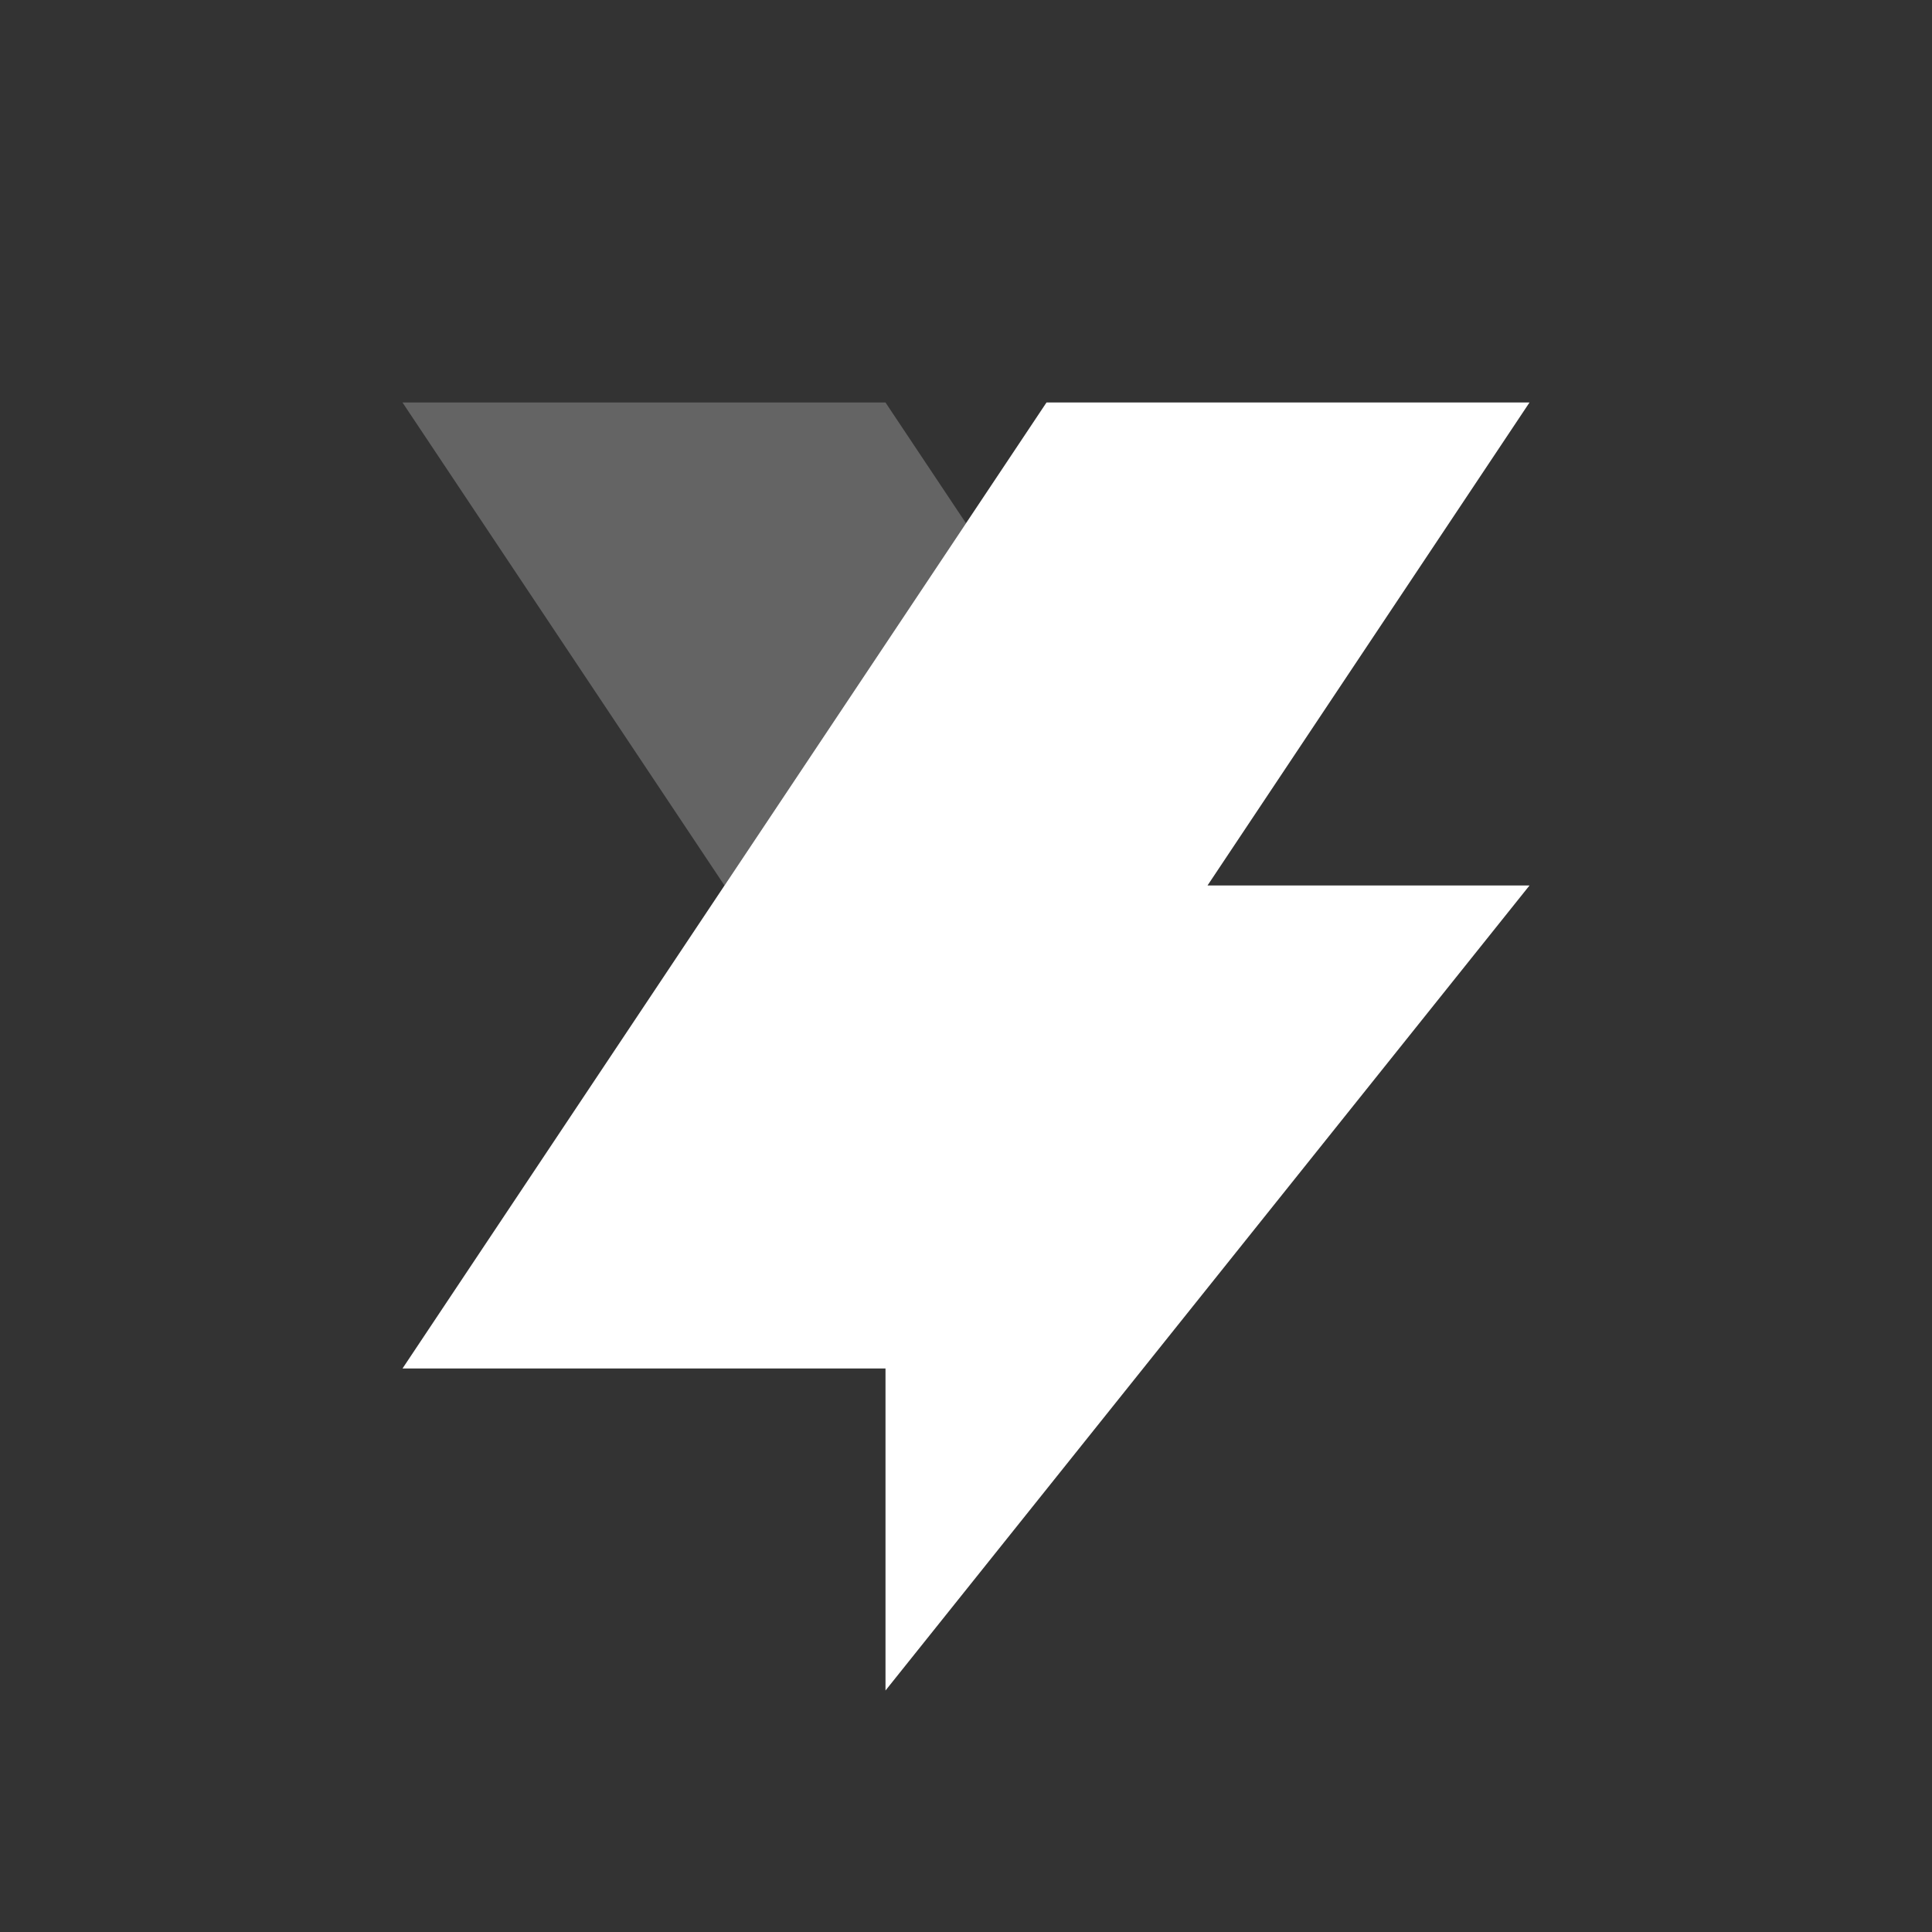 <svg width="24" height="24" viewBox="0 0 24 24" fill="none" xmlns="http://www.w3.org/2000/svg">
<rect x="0" y="0" width="24" height="24" fill="#333333" stroke="none"/>
<path fill-rule="evenodd" clip-rule="evenodd" d="M13 5H19L15 11H19L11 21V17H5L13 5Z" fill="white"/>
<path fill-rule="evenodd" clip-rule="evenodd" d="M5 5H11L12 6.5L9 11L5 5Z" fill="white" fill-opacity="0.24"/>
</svg>
